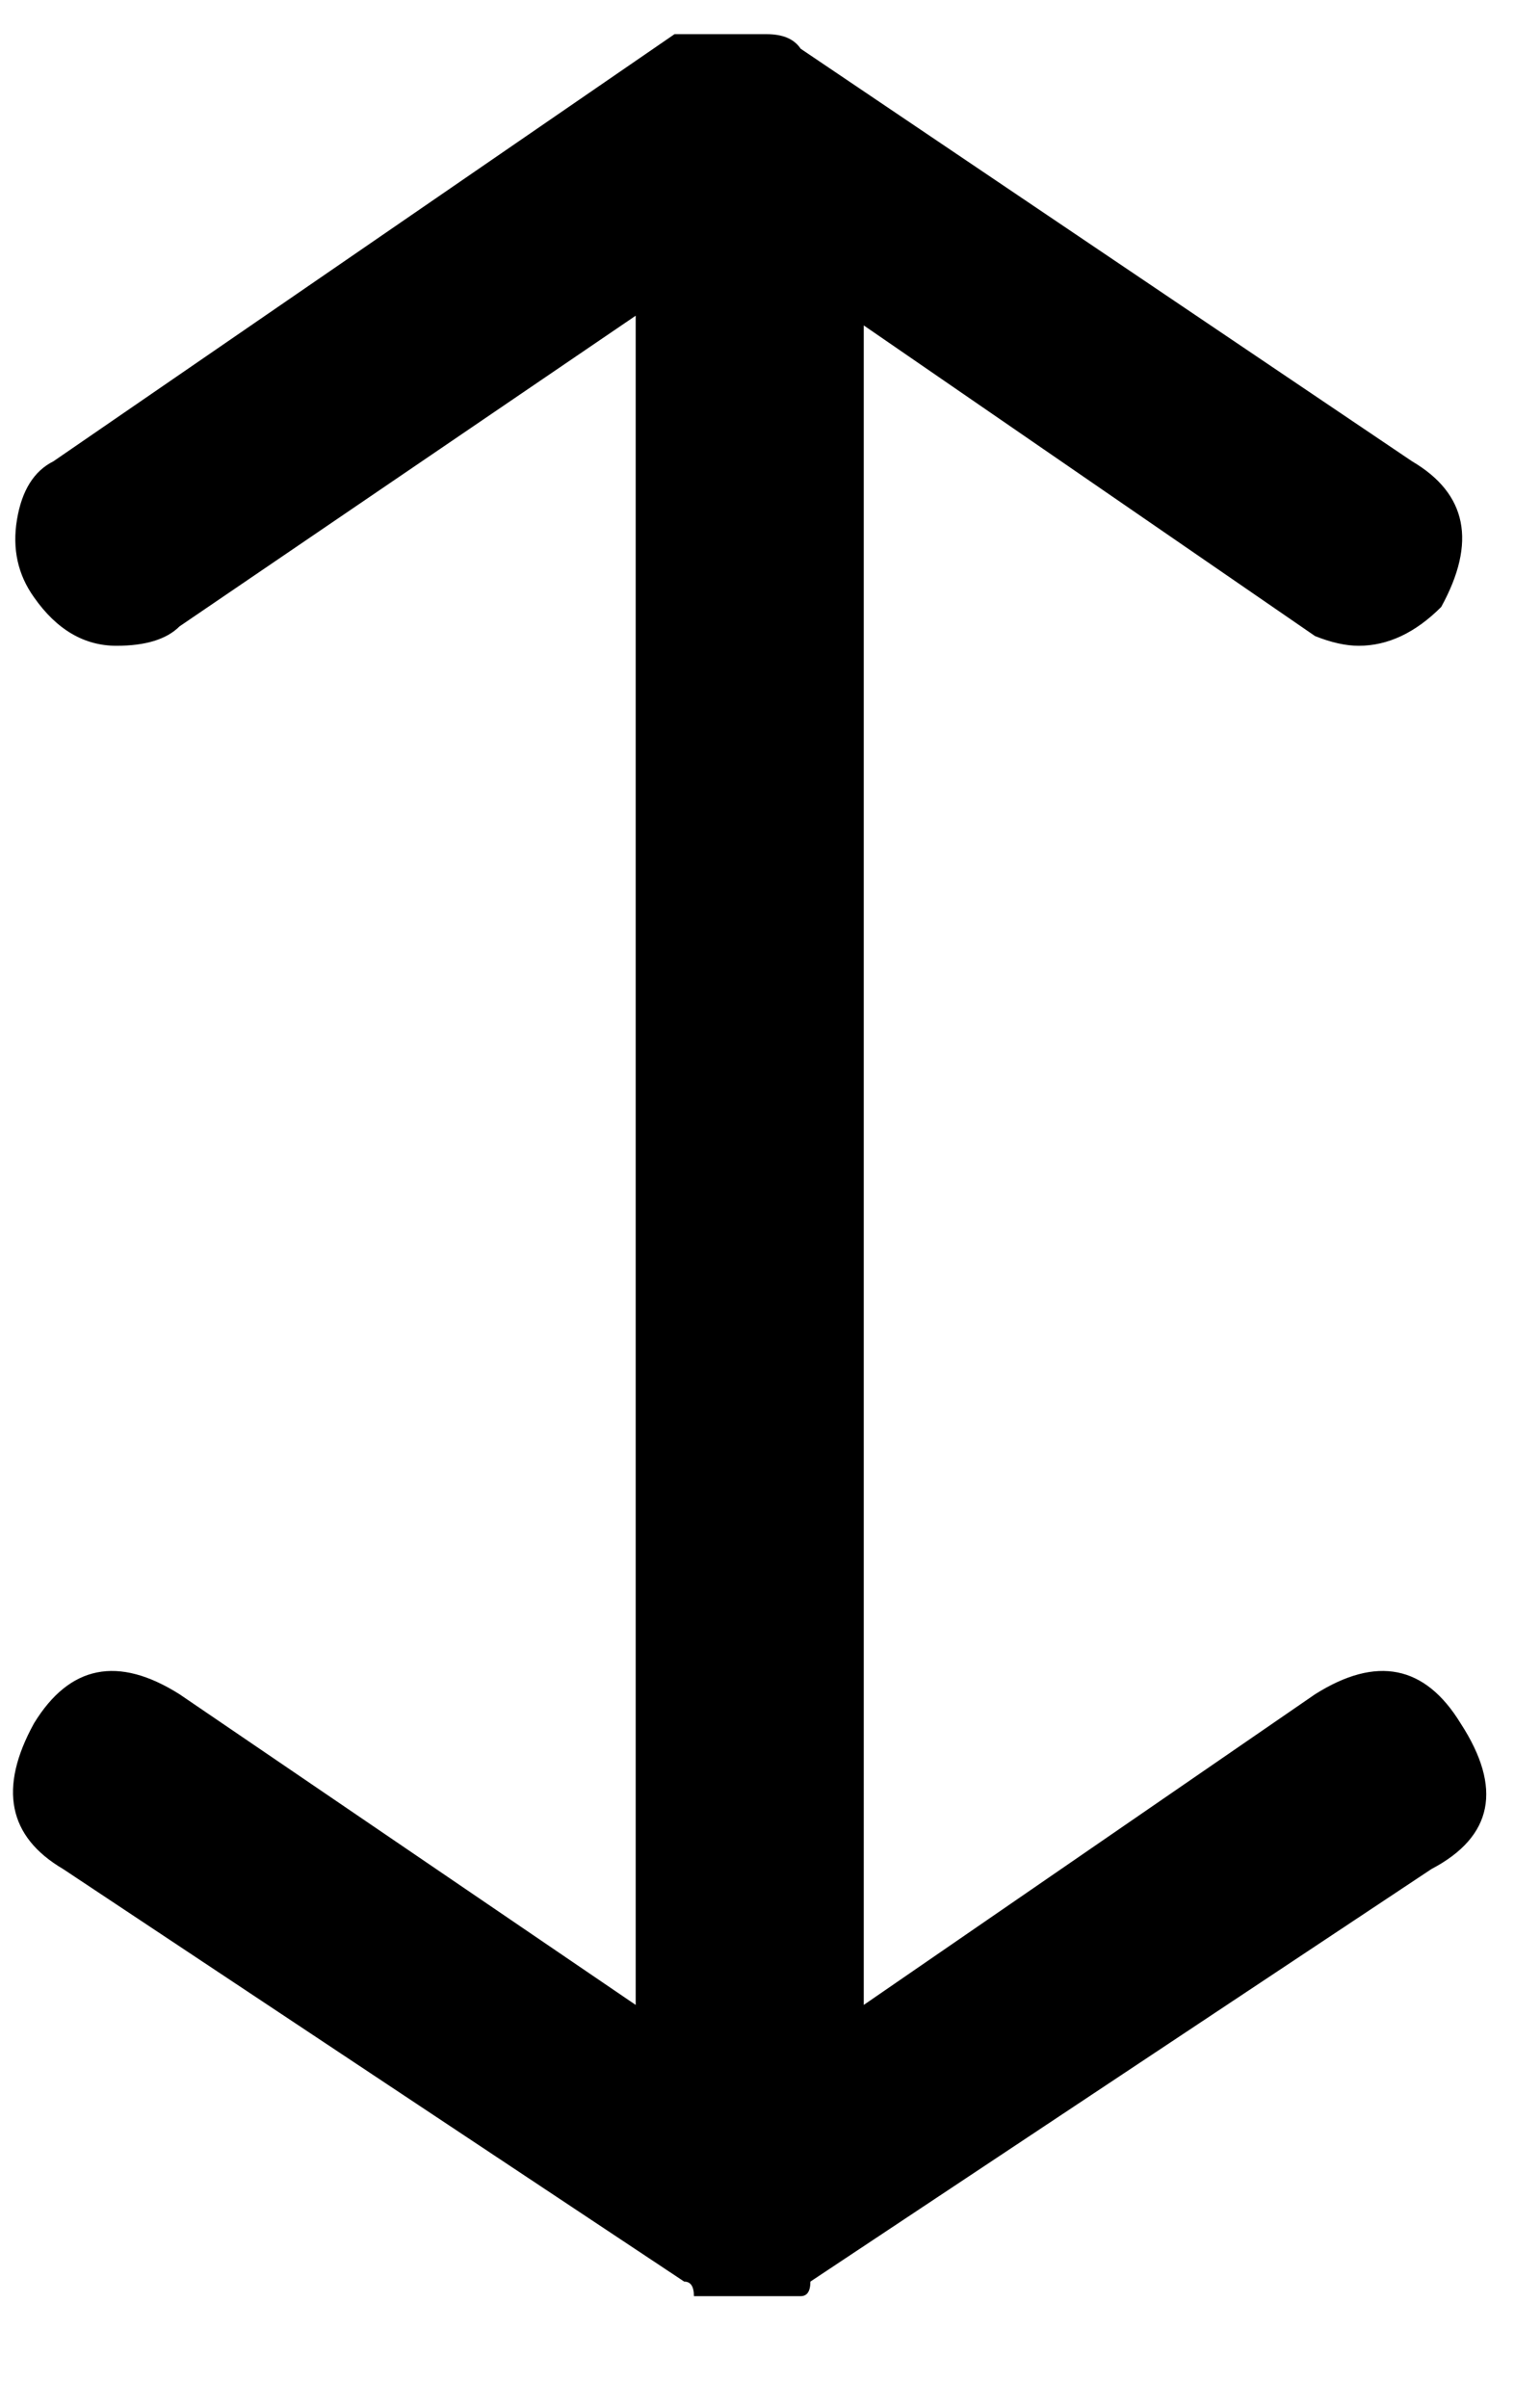 <svg xmlns="http://www.w3.org/2000/svg" width="3em" height="4.77em" viewBox="0 0 312 496"><path fill="currentColor" d="M165 10q-2-3-7-3h-19L11 95q-6 3-7.5 12T7 123q7 10 17 10q9 0 13-4l94-64v348l-94-64q-19-12-30 6q-11 20 6 30l128 85q2 0 2 3h22q2 0 2-3l128-85q19-10 6-30q-11-18-30-6l-93 64V67l93 64q5 2 9 2q9 0 17-8q11-20-6-30z"/></svg>